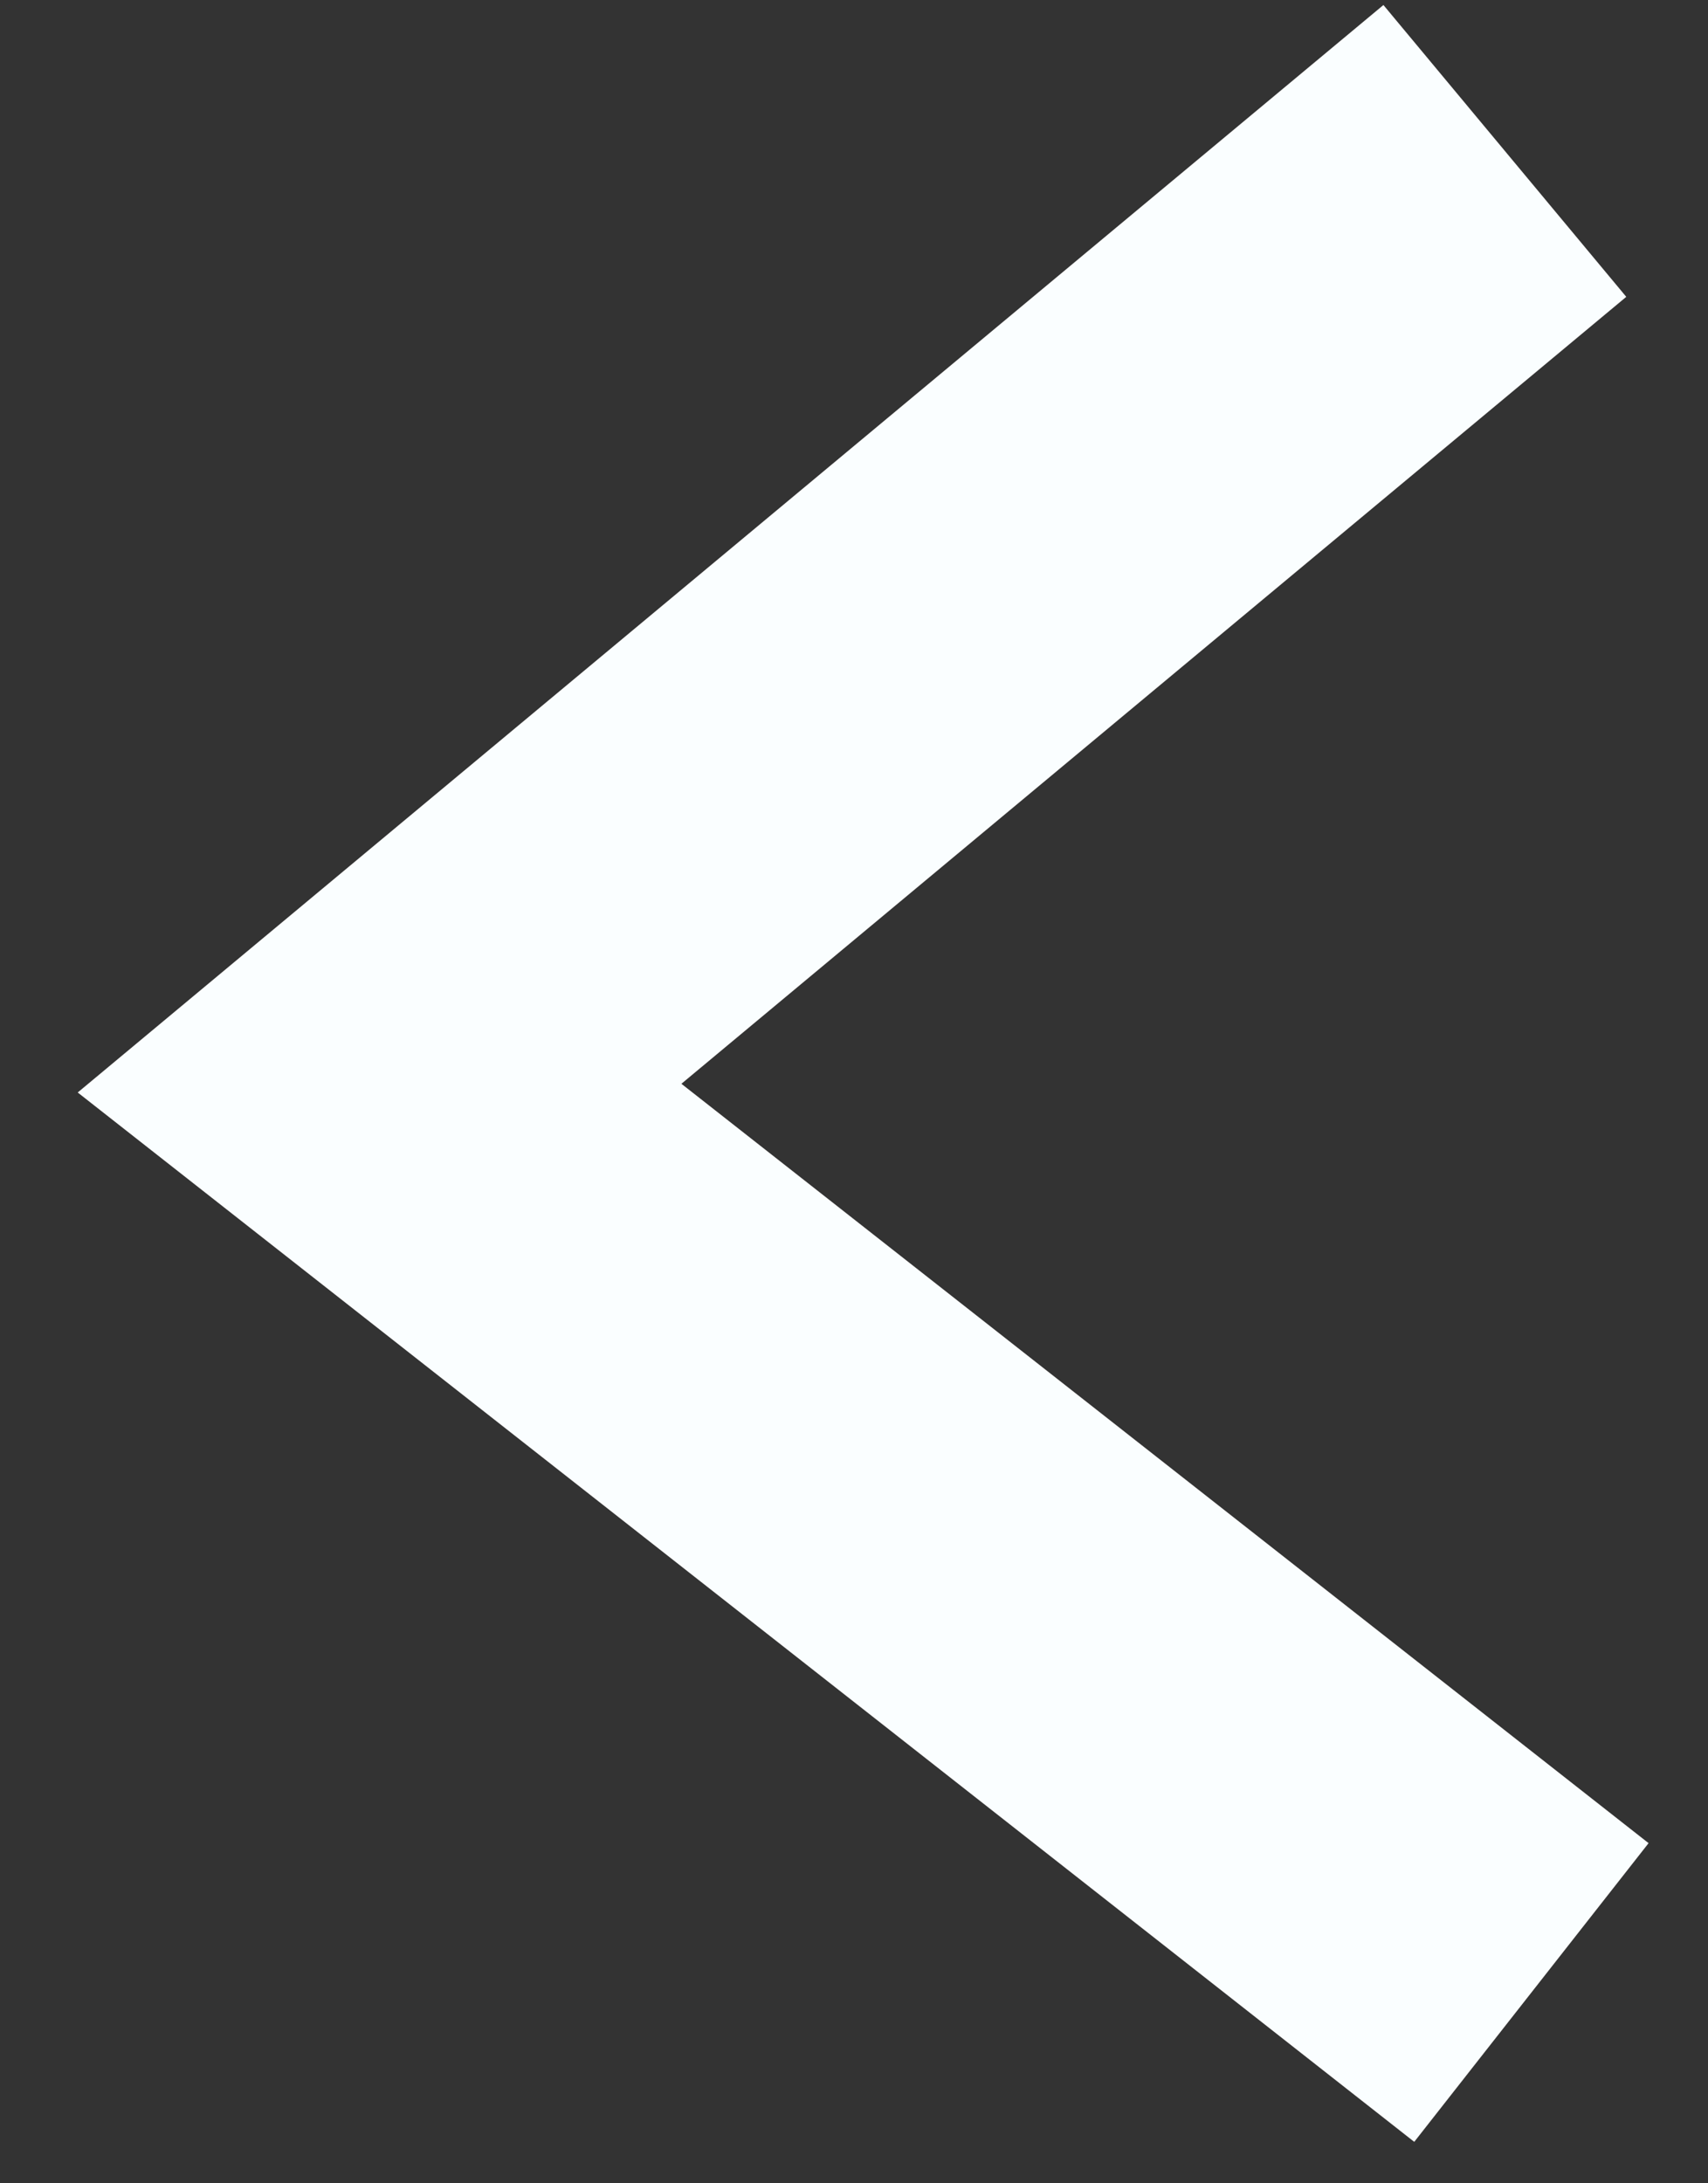 <svg width="18" height="23" viewBox="0 0 18 23" fill="none" xmlns="http://www.w3.org/2000/svg">
<rect x="0" y="0" width="18" height="23" fill="#333333" stroke="none"/>
<path d="M16.139 20.99L4 11.463L15.859 1.59" stroke="#FAFEFF" stroke-width="4"/>
</svg>
